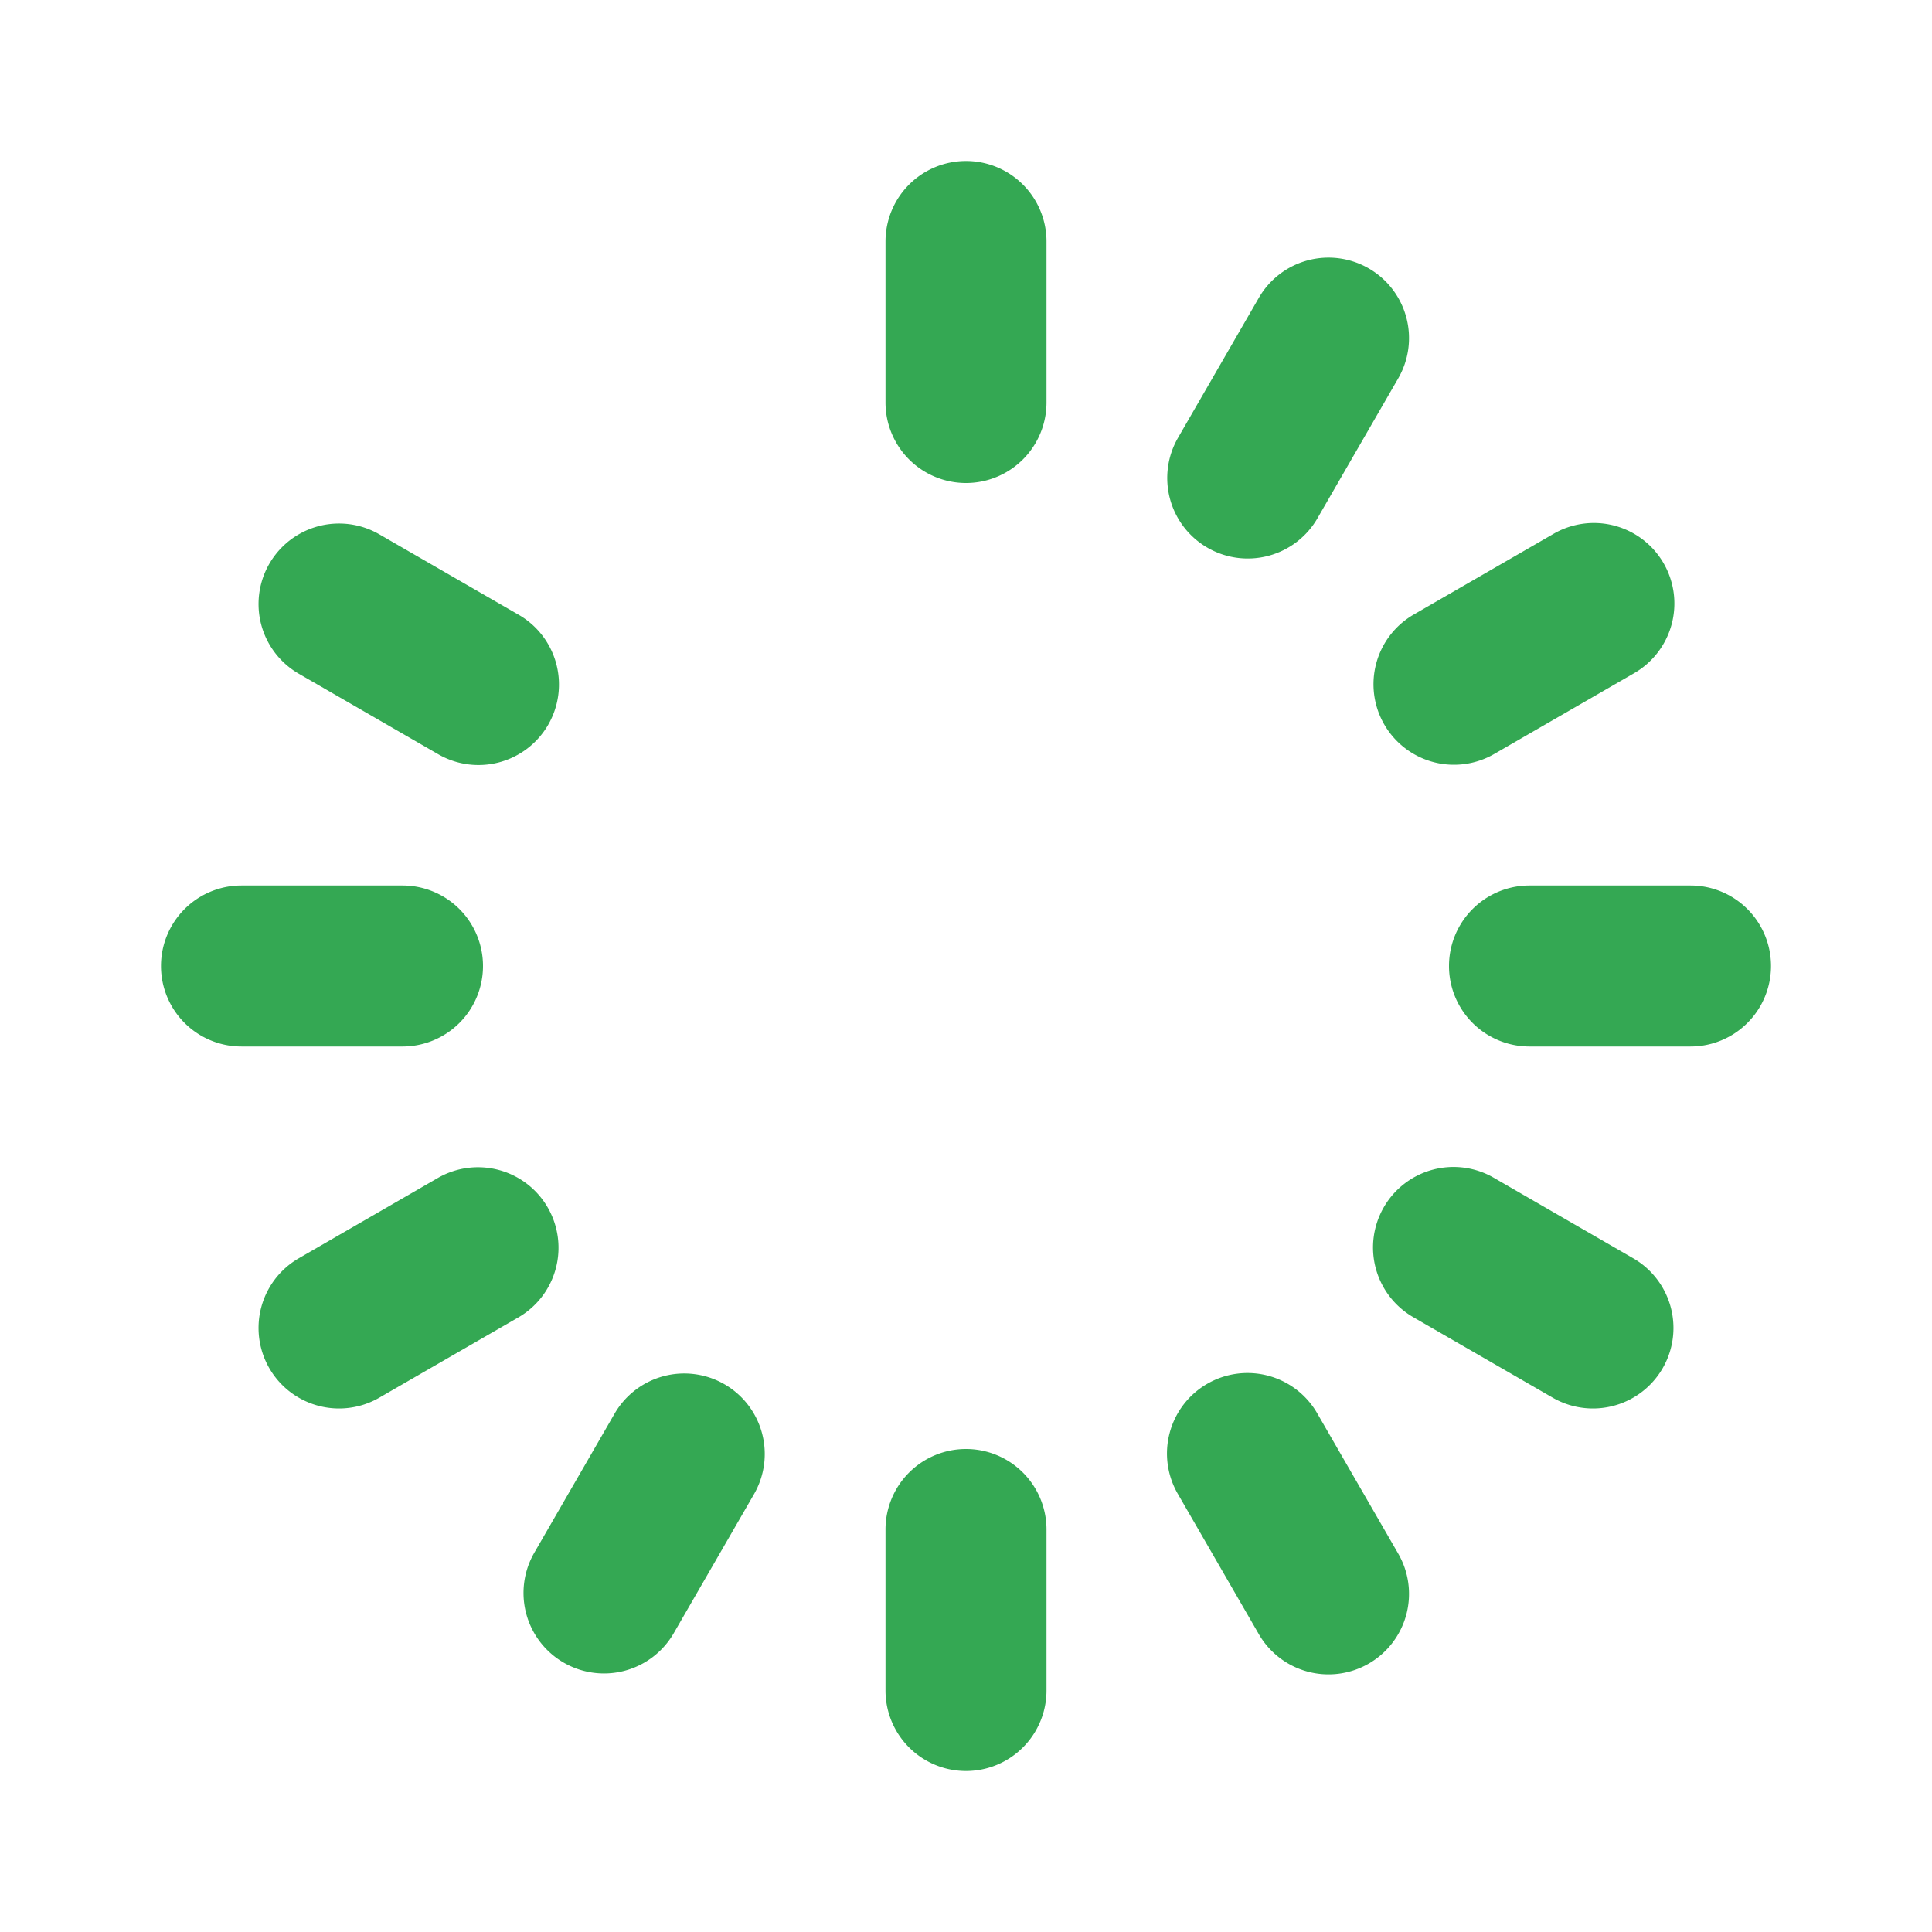 <svg xmlns="http://www.w3.org/2000/svg" data-name="Layer 1" viewBox="0 0 24 24" id="loading"><path d="M6.804 15a1 1 0 0 0-1.366-.366l-1.732 1a1 1 0 0 0 1 1.732l1.732-1A1 1 0 0 0 6.804 15ZM3.706 8.366l1.732 1a1 1 0 1 0 1-1.732l-1.732-1a1 1 0 0 0-1 1.732ZM6 12a1 1 0 0 0-1-1H3a1 1 0 0 0 0 2h2a1 1 0 0 0 1-1Zm11.196-3a1 1 0 0 0 1.366.366l1.732-1a1 1 0 1 0-1-1.732l-1.732 1A1 1 0 0 0 17.196 9ZM15 6.804a1 1 0 0 0 1.366-.366l1-1.732a1 1 0 1 0-1.732-1l-1 1.732A1 1 0 0 0 15 6.804Zm5.294 8.83-1.732-1a1 1 0 1 0-1 1.732l1.732 1a1 1 0 0 0 1-1.732Zm-3.928 1.928a1 1 0 1 0-1.732 1l1 1.732a1 1 0 1 0 1.732-1ZM21 11h-2a1 1 0 0 0 0 2h2a1 1 0 0 0 0-2Zm-9 7a1 1 0 0 0-1 1v2a1 1 0 0 0 2 0v-2a1 1 0 0 0-1-1Zm-3-.804a1 1 0 0 0-1.366.366l-1 1.732a1 1 0 0 0 1.732 1l1-1.732A1 1 0 0 0 9 17.196ZM12 2a1 1 0 0 0-1 1v2a1 1 0 0 0 2 0V3a1 1 0 0 0-1-1Z" fill="#34a853" class="color000000 svgShape"></path></svg>